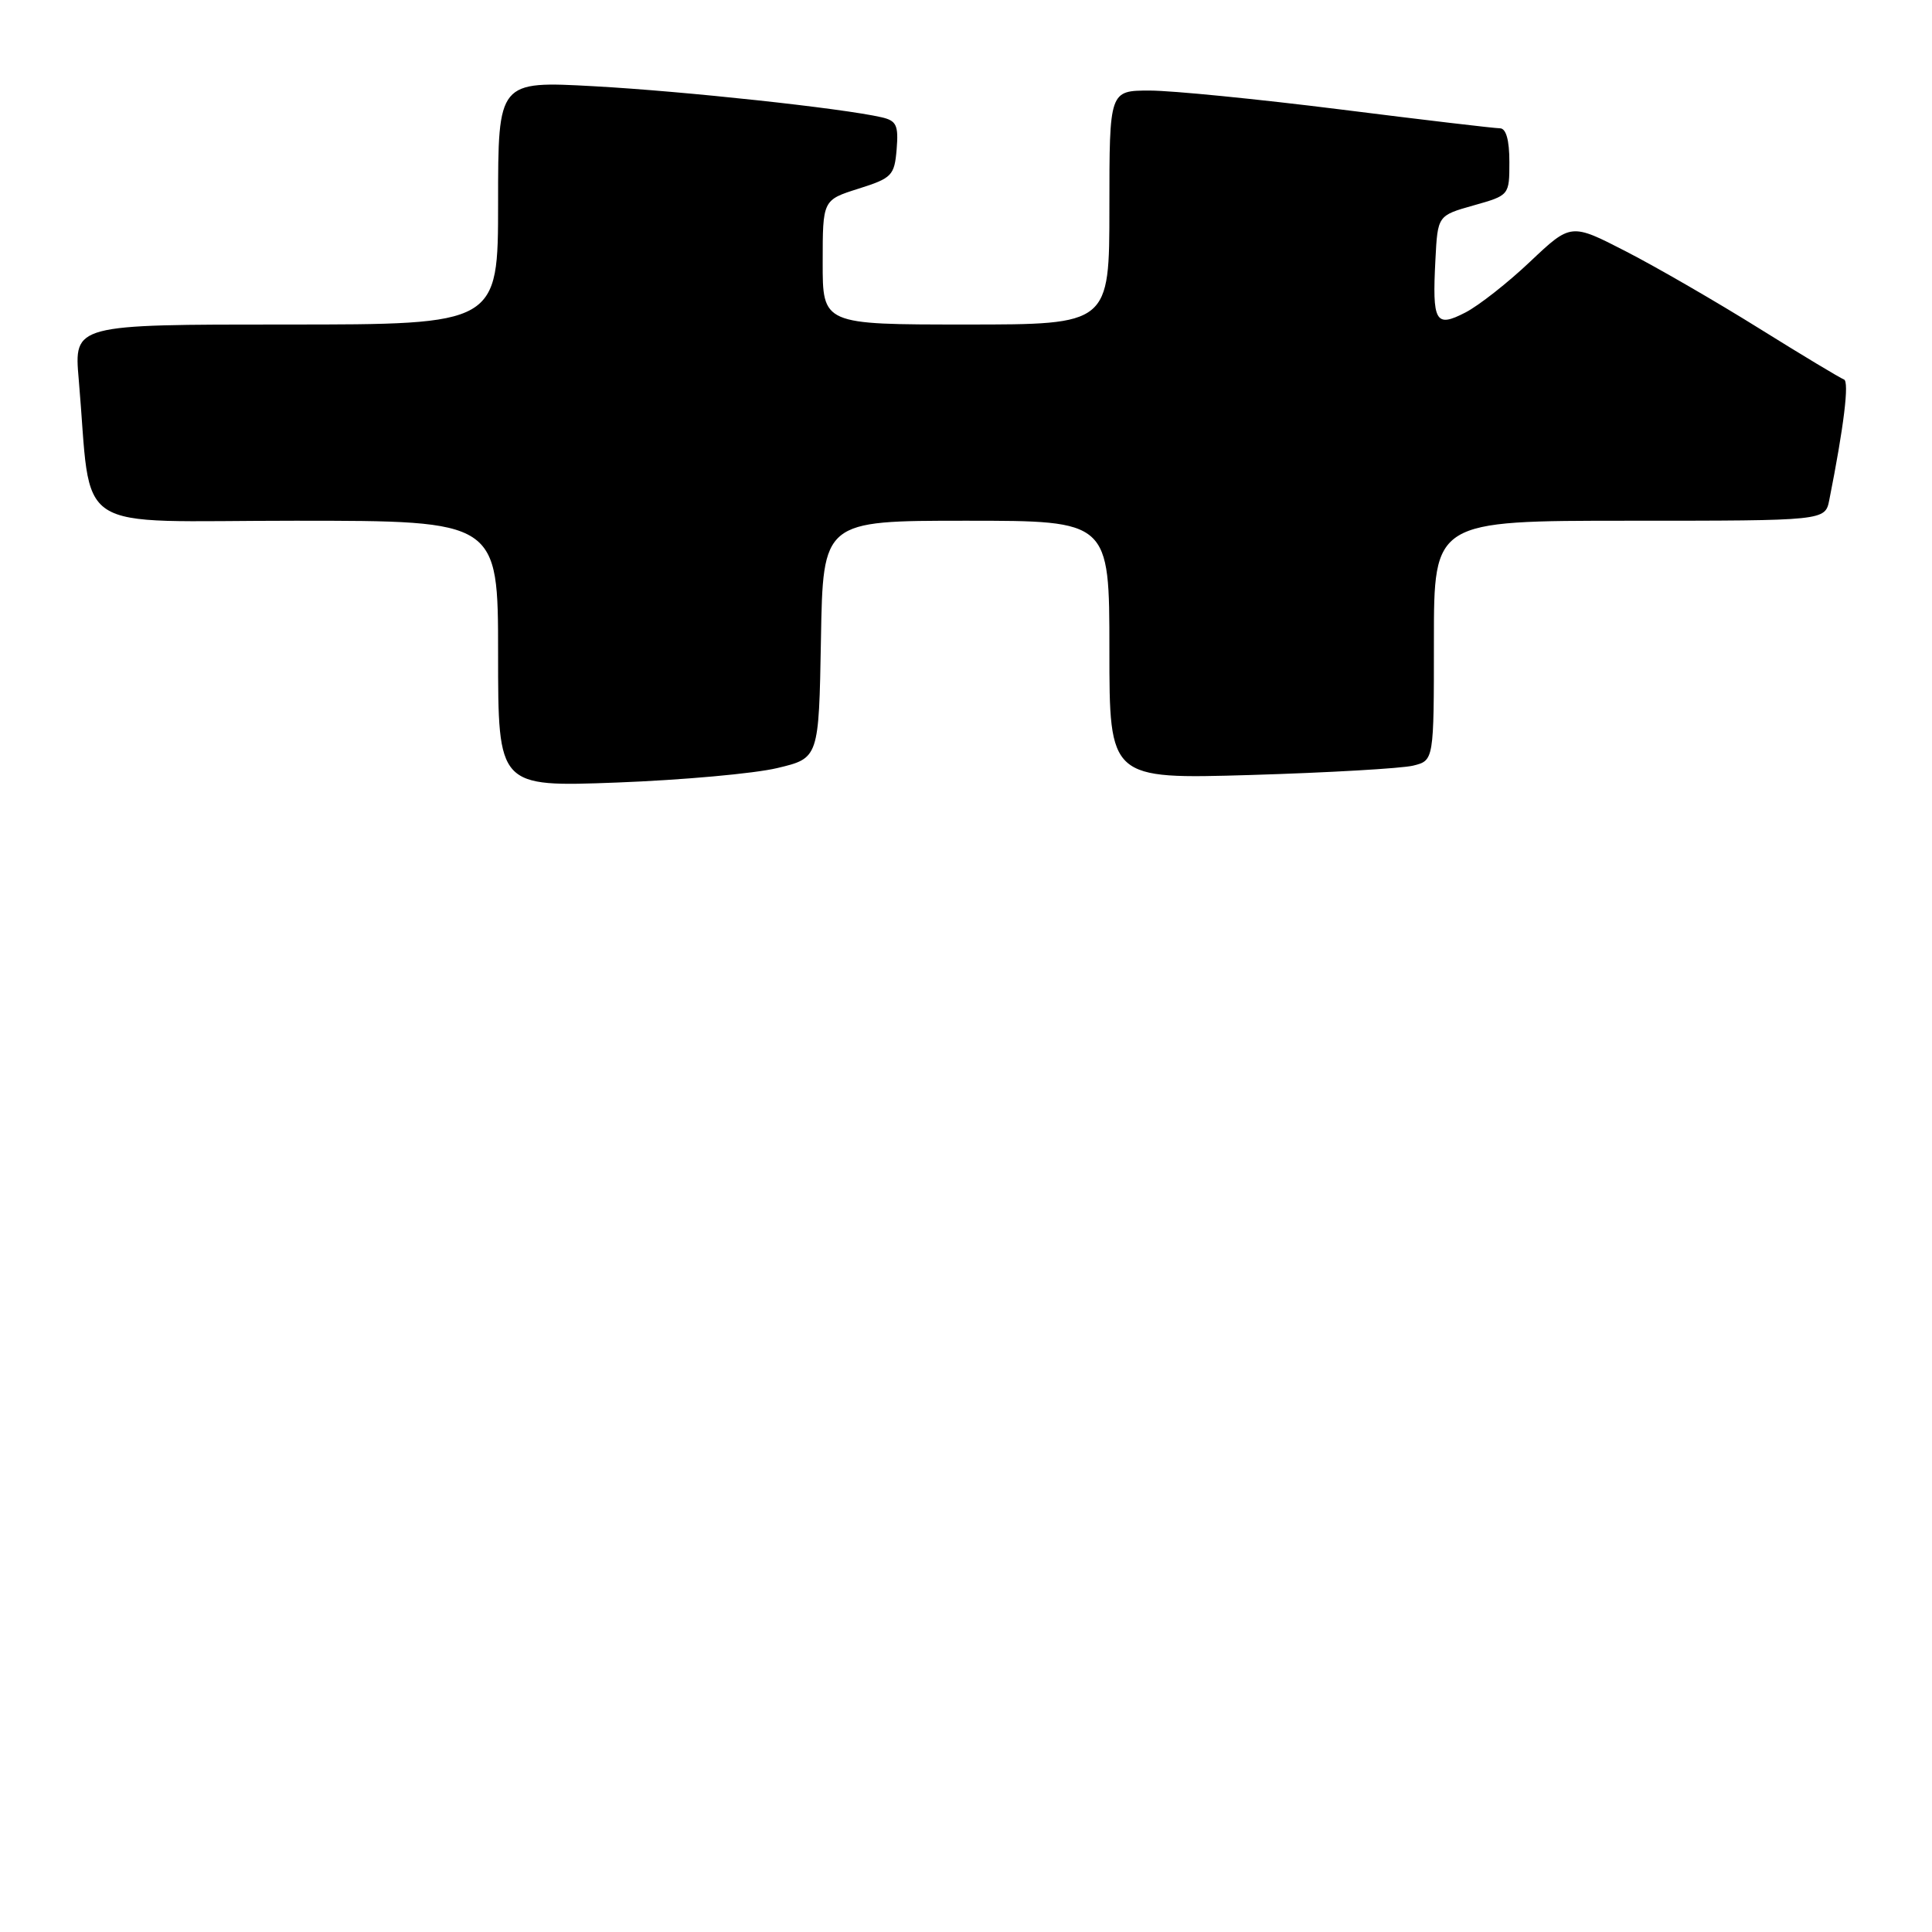 <?xml version="1.0" encoding="UTF-8" standalone="no"?>
<!DOCTYPE svg PUBLIC "-//W3C//DTD SVG 1.1//EN" "http://www.w3.org/Graphics/SVG/1.1/DTD/svg11.dtd" >
<svg xmlns="http://www.w3.org/2000/svg" xmlns:xlink="http://www.w3.org/1999/xlink" version="1.1" viewBox="0 0 256 256">
 <g >
 <path fill="currentColor"
d=" M 103.00 101.77 C 108.50 100.46 108.50 100.46 108.78 84.73 C 109.05 69.00 109.05 69.00 128.03 69.00 C 147.00 69.00 147.00 69.00 147.00 86.12 C 147.00 103.24 147.00 103.24 165.75 102.69 C 176.06 102.38 185.74 101.82 187.25 101.45 C 190.00 100.77 190.00 100.77 190.00 84.88 C 190.00 69.00 190.00 69.00 215.92 69.00 C 241.84 69.00 241.84 69.00 242.39 66.25 C 244.33 56.49 245.06 50.52 244.33 50.28 C 243.88 50.12 238.84 47.10 233.15 43.55 C 227.46 40.00 219.51 35.40 215.48 33.33 C 208.16 29.56 208.16 29.56 202.77 34.65 C 199.81 37.46 195.94 40.50 194.17 41.41 C 190.20 43.46 189.77 42.70 190.20 34.42 C 190.50 28.56 190.50 28.56 195.25 27.22 C 200.00 25.88 200.00 25.88 200.00 21.44 C 200.00 18.55 199.56 17.00 198.75 17.00 C 198.06 17.00 188.54 15.88 177.60 14.50 C 166.66 13.13 155.30 12.00 152.35 12.00 C 147.00 12.00 147.00 12.00 147.00 27.50 C 147.00 43.00 147.00 43.00 128.00 43.00 C 109.00 43.00 109.00 43.00 109.01 34.75 C 109.01 26.50 109.01 26.50 113.76 25.00 C 118.19 23.60 118.52 23.26 118.81 19.78 C 119.07 16.60 118.79 15.99 116.81 15.54 C 111.65 14.35 90.71 12.09 78.75 11.43 C 66.00 10.73 66.00 10.73 66.00 26.86 C 66.00 43.00 66.00 43.00 37.90 43.00 C 9.80 43.00 9.80 43.00 10.43 50.25 C 12.25 71.19 8.90 69.00 39.10 69.00 C 66.00 69.00 66.00 69.00 66.00 86.64 C 66.00 104.28 66.00 104.28 81.75 103.69 C 90.41 103.36 99.97 102.50 103.00 101.77 Z "/>
</g>
</svg>